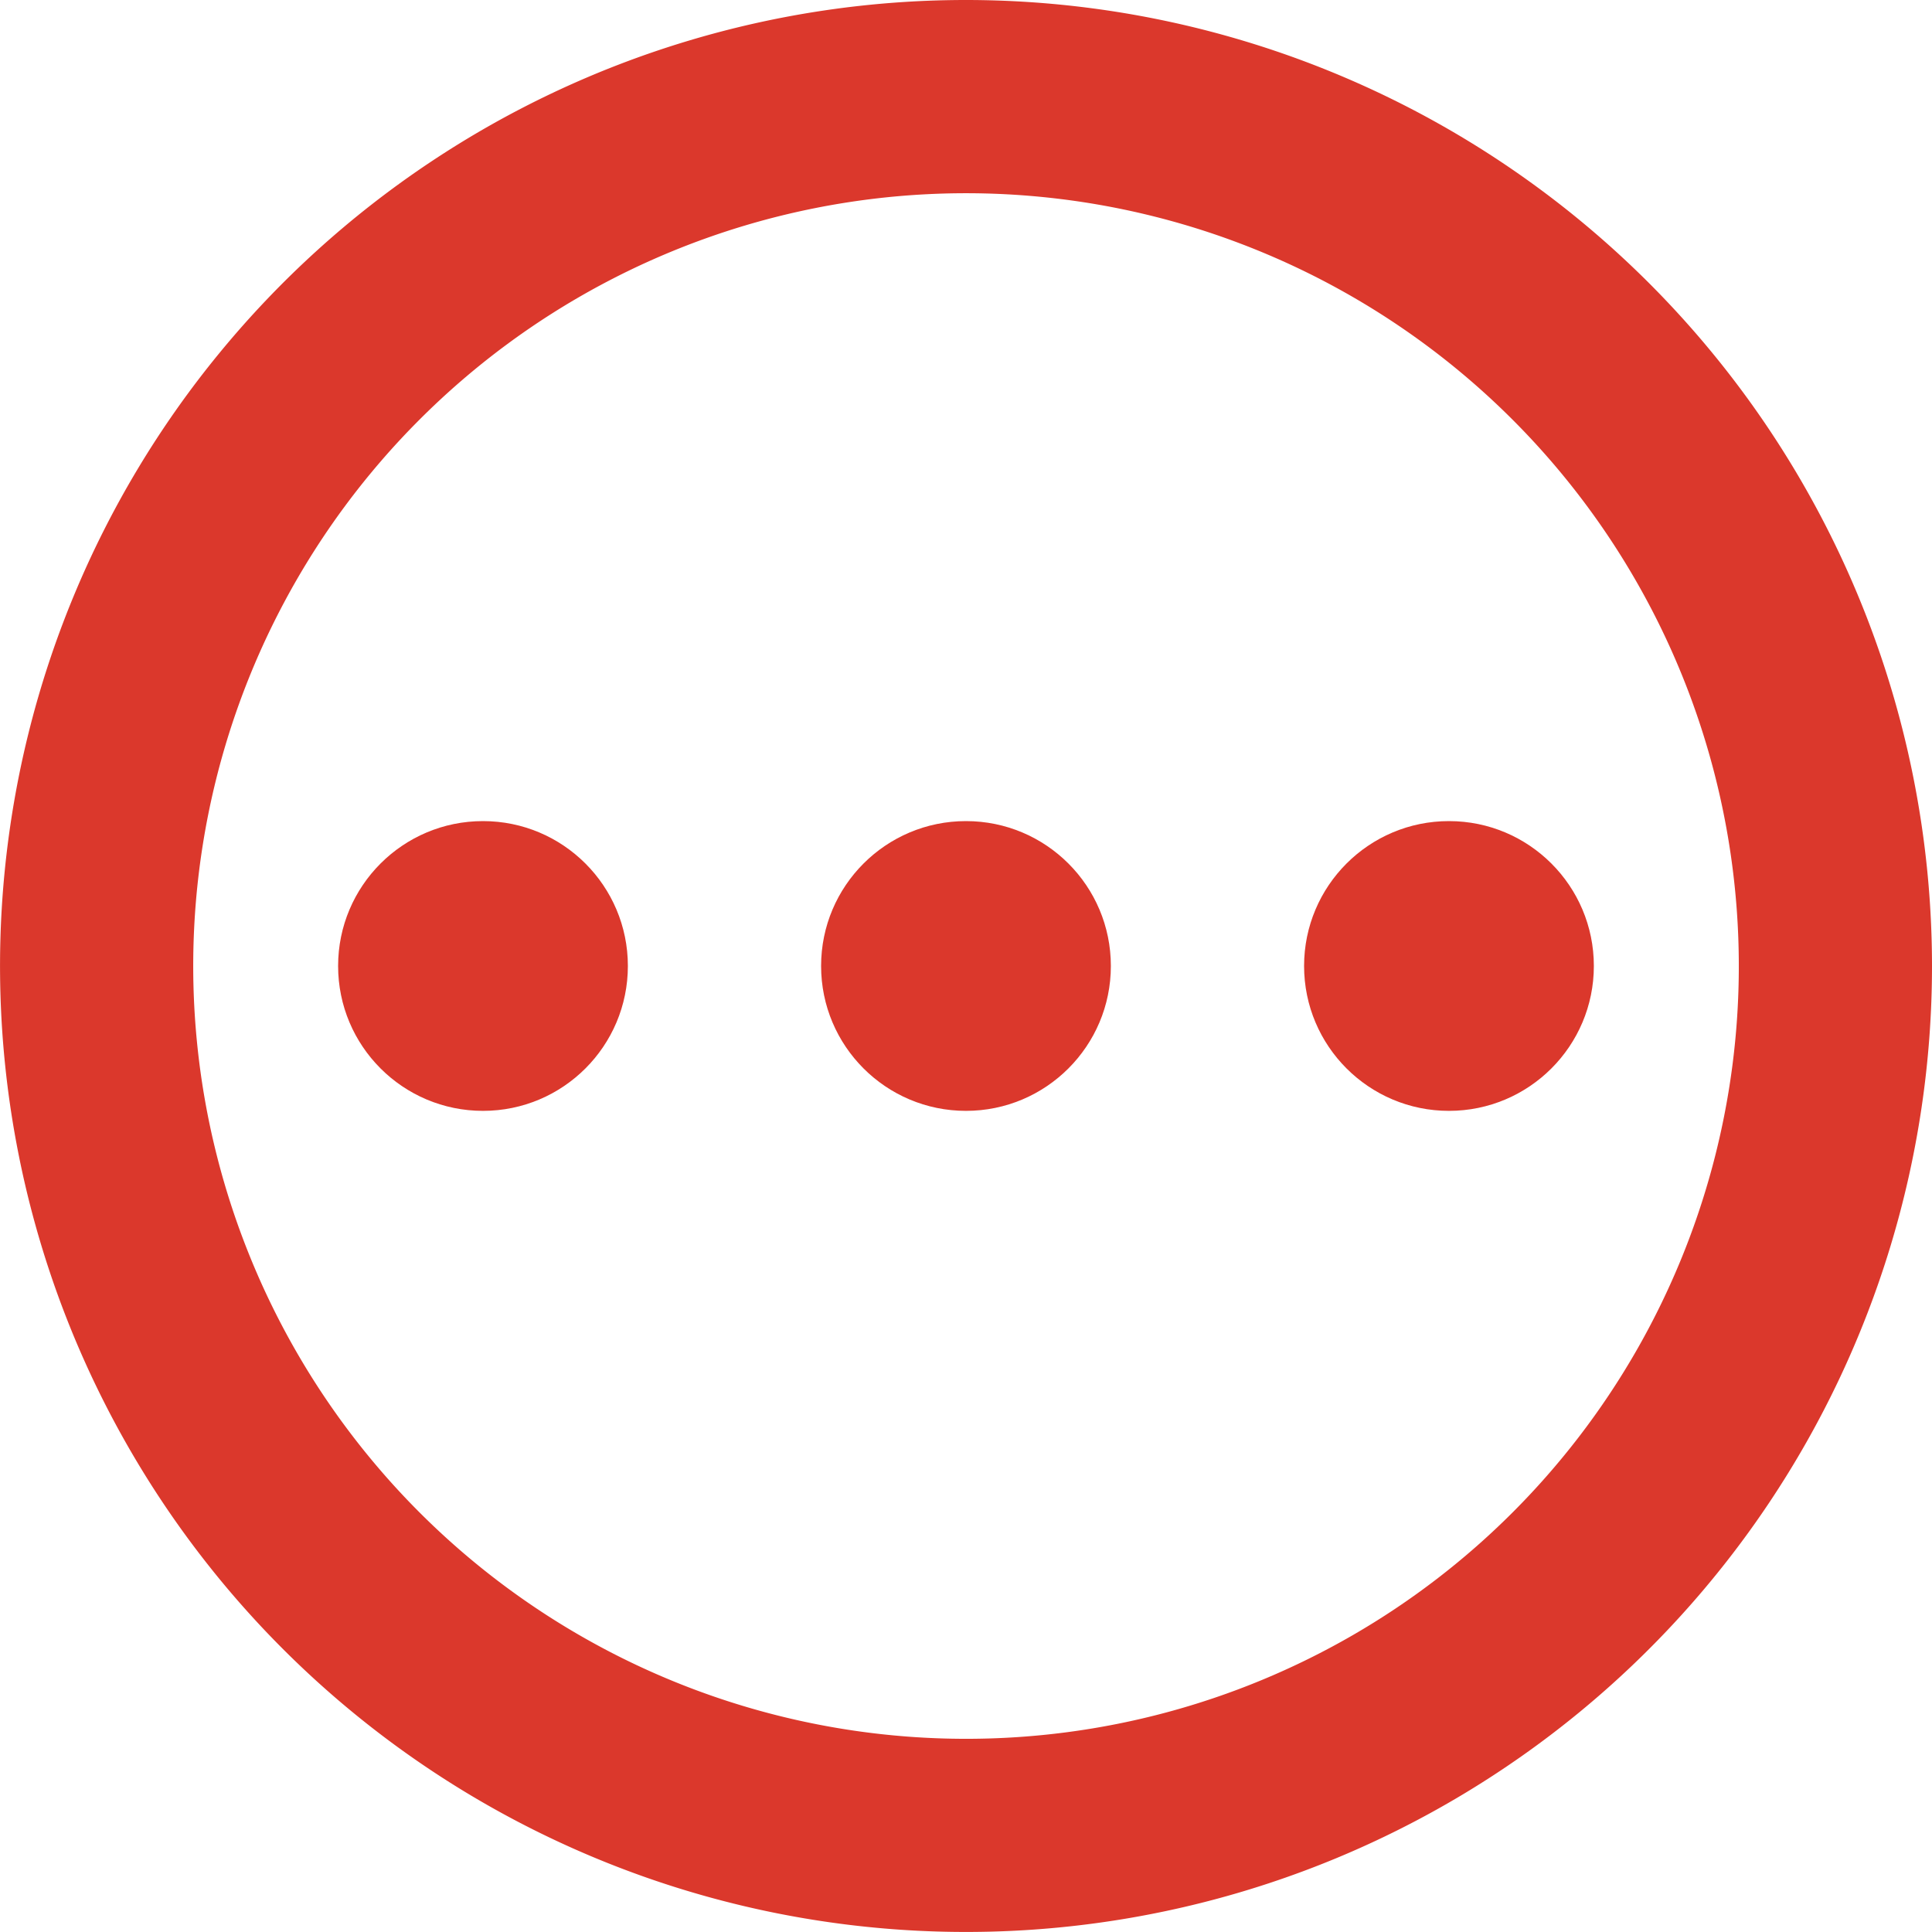<svg id="Group_60" data-name="Group 60" xmlns="http://www.w3.org/2000/svg" width="48.873" height="48.873" viewBox="0 0 48.873 48.873">
  <g id="Group_58" data-name="Group 58">
    <path id="Path_96" data-name="Path 96" d="M26.436,2A24.436,24.436,0,1,0,50.873,26.436,24.445,24.445,0,0,0,26.436,2Zm0,43.986A19.549,19.549,0,1,1,45.986,26.436,19.544,19.544,0,0,1,26.436,45.986Z" transform="translate(-2 -2)" fill="#db382c"/>
    <circle id="Ellipse_1" data-name="Ellipse 1" cx="3.665" cy="3.665" r="3.665" transform="translate(8.553 20.771)" fill="#db382c"/>
    <circle id="Ellipse_2" data-name="Ellipse 2" cx="3.665" cy="3.665" r="3.665" transform="translate(20.771 20.771)" fill="#db382c"/>
    <circle id="Ellipse_3" data-name="Ellipse 3" cx="3.665" cy="3.665" r="3.665" transform="translate(32.989 20.771)" fill="#db382c"/>
  </g>
</svg>
